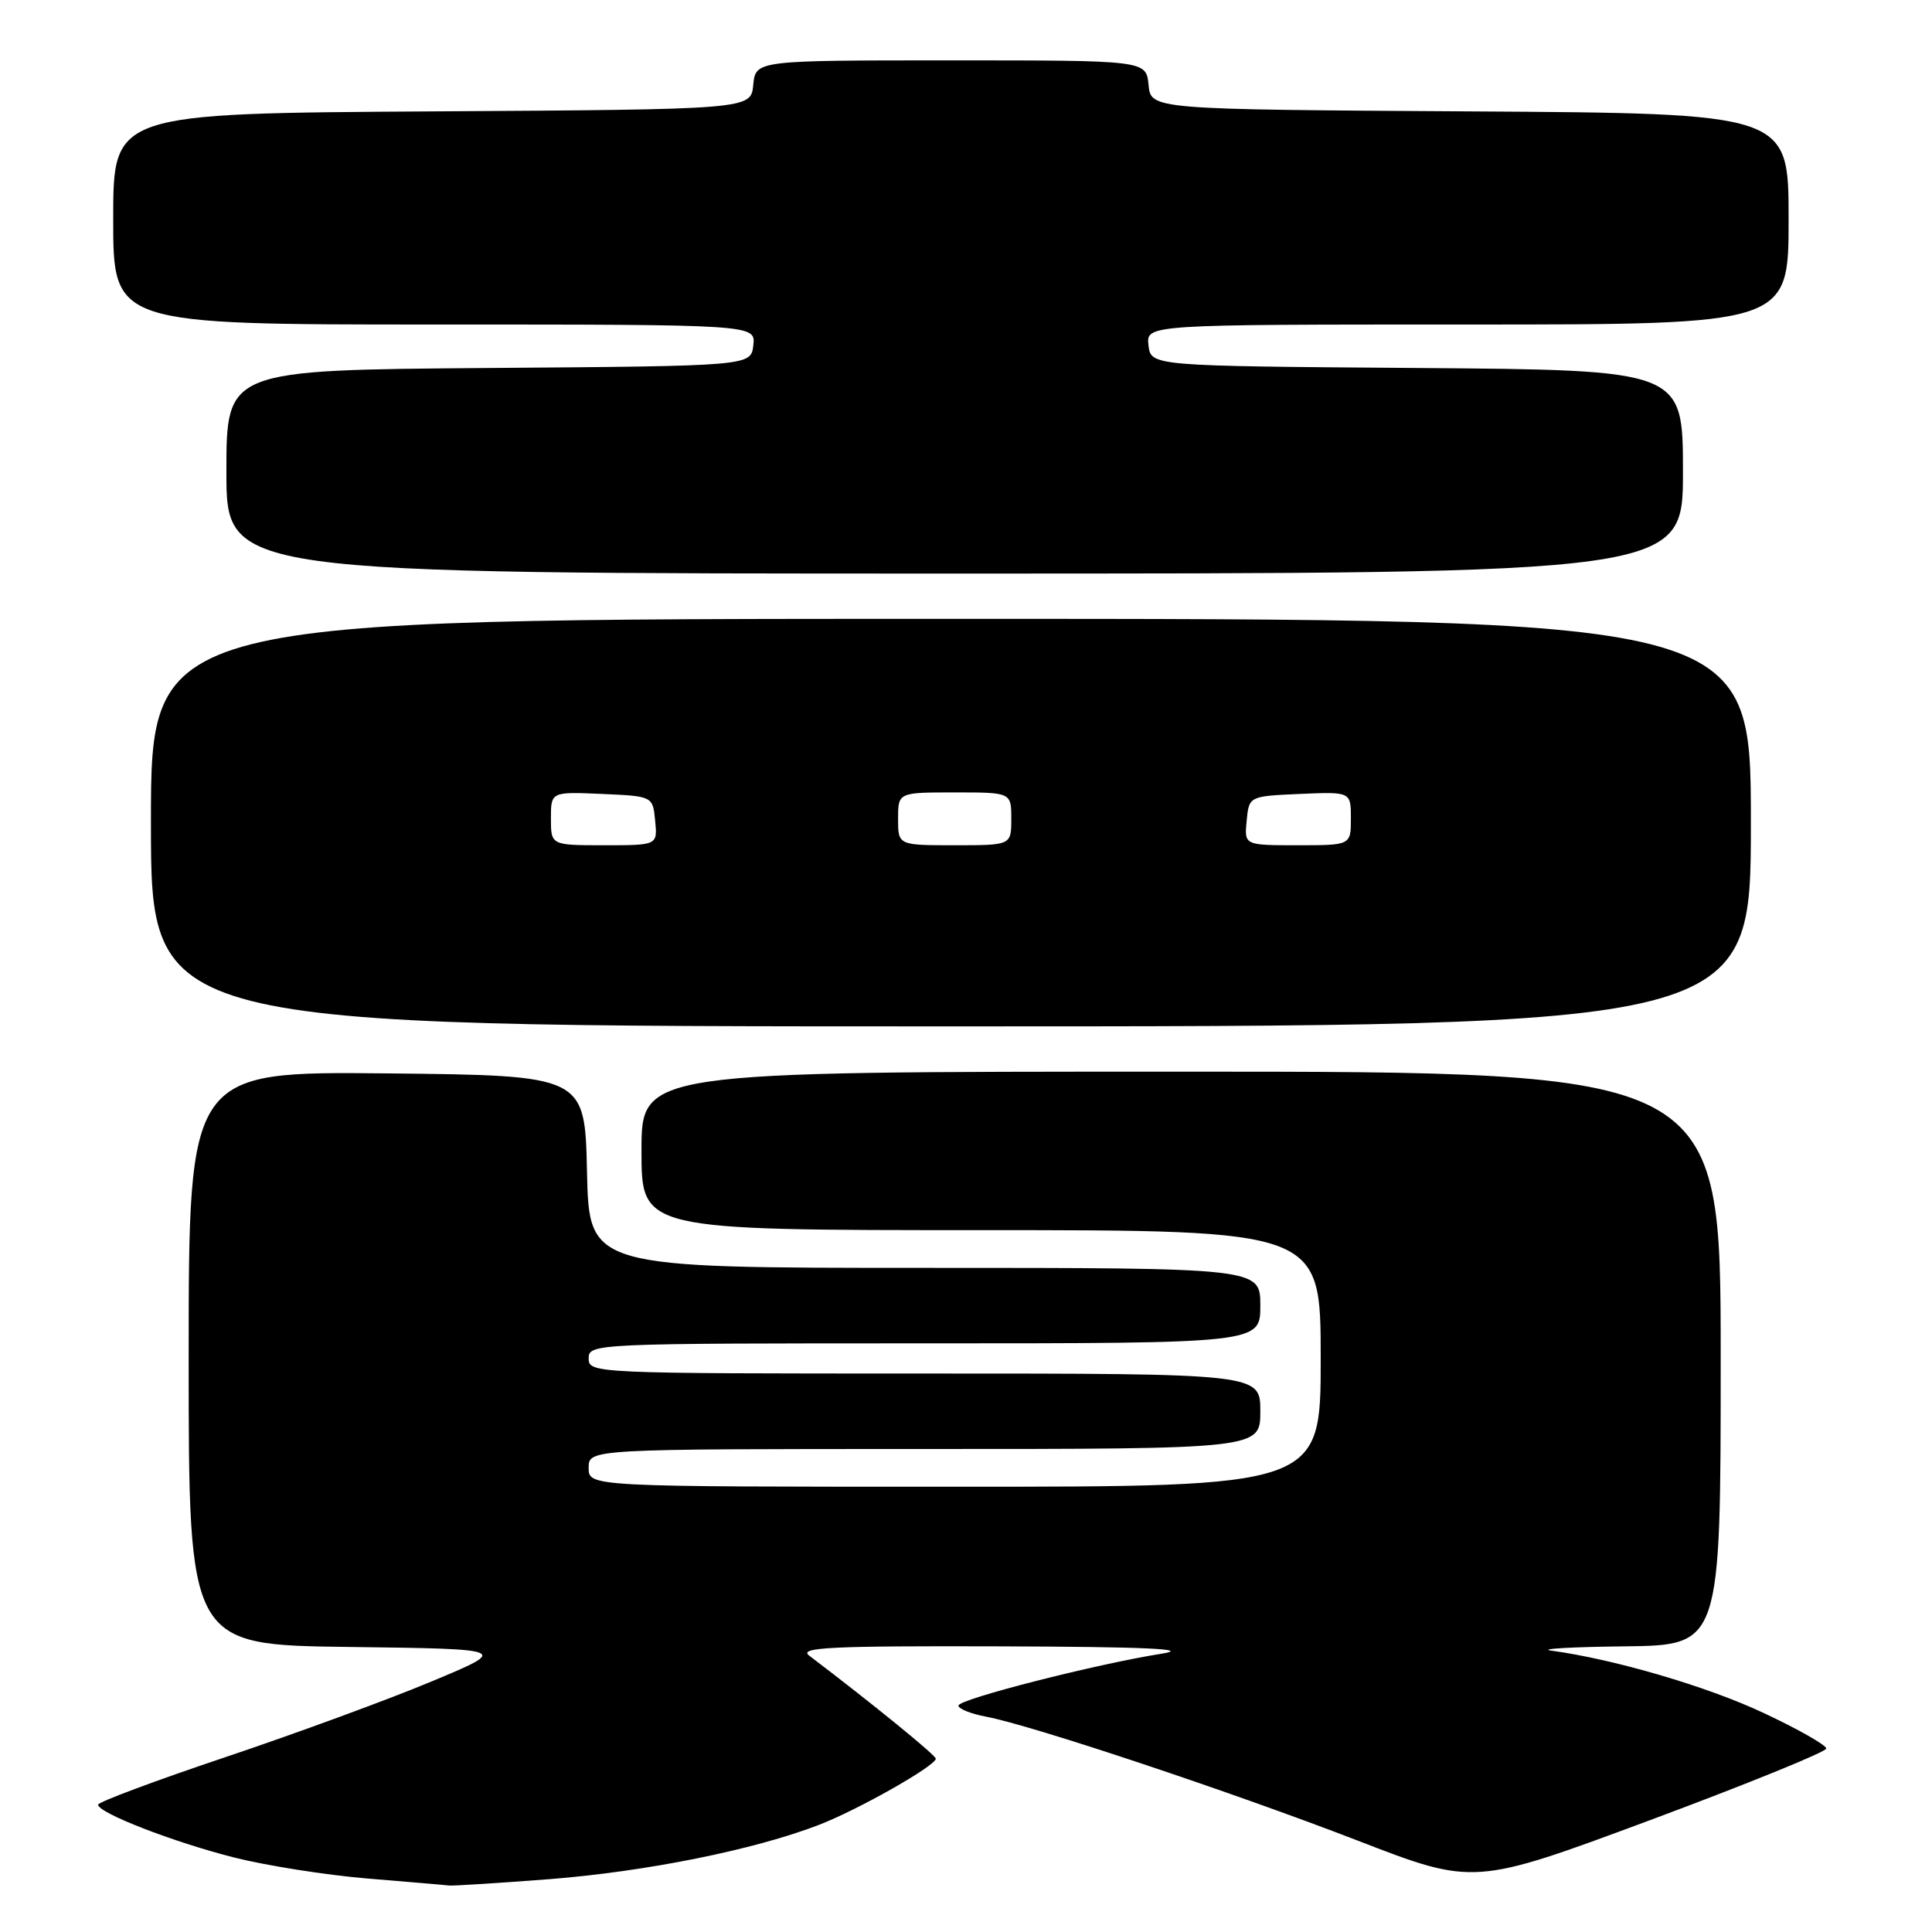 <?xml version="1.0" encoding="UTF-8" standalone="no"?>
<!DOCTYPE svg PUBLIC "-//W3C//DTD SVG 1.1//EN" "http://www.w3.org/Graphics/SVG/1.1/DTD/svg11.dtd" >
<svg xmlns="http://www.w3.org/2000/svg" xmlns:xlink="http://www.w3.org/1999/xlink" version="1.1" viewBox="0 0 256 256">
 <g >
 <path fill="currentColor"
d=" M 72.78 249.00 C 85.59 248.00 99.95 245.11 108.50 241.81 C 113.74 239.79 124.00 233.97 124.00 233.03 C 124.00 232.58 115.55 225.70 107.21 219.37 C 105.79 218.29 110.13 218.08 132.50 218.15 C 151.66 218.21 157.90 218.49 154.00 219.11 C 145.25 220.49 127.00 225.15 127.00 226.00 C 127.00 226.43 128.65 227.09 130.67 227.47 C 136.69 228.60 163.41 237.51 179.90 243.89 C 195.31 249.85 195.31 249.85 218.64 241.18 C 231.48 236.40 241.98 232.13 241.99 231.69 C 241.99 231.24 238.23 229.10 233.63 226.95 C 226.15 223.44 213.86 219.84 205.50 218.71 C 203.85 218.48 208.24 218.23 215.25 218.15 C 228.00 218.00 228.00 218.00 228.00 180.00 C 228.00 142.00 228.00 142.00 156.50 142.00 C 85.00 142.00 85.00 142.00 85.00 152.50 C 85.00 163.00 85.00 163.00 130.00 163.00 C 175.00 163.00 175.00 163.00 175.00 180.00 C 175.00 197.00 175.00 197.00 126.50 197.00 C 78.00 197.00 78.00 197.00 78.00 194.50 C 78.00 192.00 78.00 192.00 122.50 192.00 C 167.00 192.00 167.00 192.00 167.00 187.00 C 167.00 182.00 167.00 182.00 122.50 182.00 C 78.67 182.00 78.00 181.97 78.00 180.00 C 78.00 178.03 78.67 178.00 122.50 178.00 C 167.00 178.00 167.00 178.00 167.00 173.00 C 167.00 168.00 167.00 168.00 122.53 168.00 C 78.06 168.00 78.06 168.00 77.78 155.25 C 77.50 142.50 77.50 142.50 51.25 142.23 C 25.00 141.97 25.00 141.97 25.00 179.96 C 25.00 217.96 25.00 217.96 46.25 218.23 C 67.50 218.50 67.50 218.50 57.14 222.82 C 51.45 225.20 39.19 229.70 29.90 232.82 C 20.60 235.94 13.00 238.78 13.00 239.13 C 13.00 240.22 22.94 244.08 31.03 246.13 C 35.31 247.21 43.25 248.46 48.66 248.91 C 54.07 249.36 58.95 249.77 59.50 249.84 C 60.05 249.90 66.03 249.52 72.78 249.00 Z  M 232.00 109.00 C 232.00 82.00 232.00 82.00 126.00 82.00 C 20.00 82.00 20.00 82.00 20.00 109.00 C 20.00 136.00 20.00 136.00 126.00 136.00 C 232.00 136.00 232.00 136.00 232.00 109.00 Z  M 223.00 62.51 C 223.00 49.03 223.00 49.03 187.75 48.76 C 152.50 48.50 152.50 48.50 152.18 45.75 C 151.87 43.00 151.87 43.00 194.43 43.00 C 237.00 43.00 237.00 43.00 237.00 29.01 C 237.00 15.02 237.00 15.02 194.75 14.76 C 152.50 14.50 152.50 14.50 152.19 11.25 C 151.87 8.00 151.87 8.00 126.00 8.00 C 100.13 8.00 100.13 8.00 99.81 11.25 C 99.50 14.50 99.50 14.50 57.25 14.76 C 15.00 15.02 15.00 15.02 15.00 29.01 C 15.00 43.00 15.00 43.00 57.57 43.00 C 100.13 43.00 100.13 43.00 99.82 45.75 C 99.50 48.50 99.50 48.50 64.75 48.76 C 30.00 49.03 30.00 49.03 30.00 62.51 C 30.00 76.00 30.00 76.00 126.50 76.00 C 223.00 76.00 223.00 76.00 223.00 62.51 Z  M 73.00 108.45 C 73.00 104.91 73.00 104.91 79.75 105.20 C 86.50 105.50 86.50 105.50 86.81 108.75 C 87.13 112.00 87.13 112.00 80.06 112.00 C 73.00 112.00 73.00 112.00 73.00 108.45 Z  M 119.00 108.50 C 119.00 105.00 119.00 105.00 126.50 105.00 C 134.00 105.00 134.00 105.00 134.00 108.50 C 134.00 112.00 134.00 112.00 126.50 112.00 C 119.00 112.00 119.00 112.00 119.00 108.50 Z  M 165.19 108.75 C 165.50 105.50 165.50 105.50 172.25 105.20 C 179.00 104.91 179.00 104.91 179.00 108.45 C 179.00 112.00 179.00 112.00 171.94 112.00 C 164.87 112.00 164.87 112.00 165.19 108.75 Z "/>
</g>
</svg>